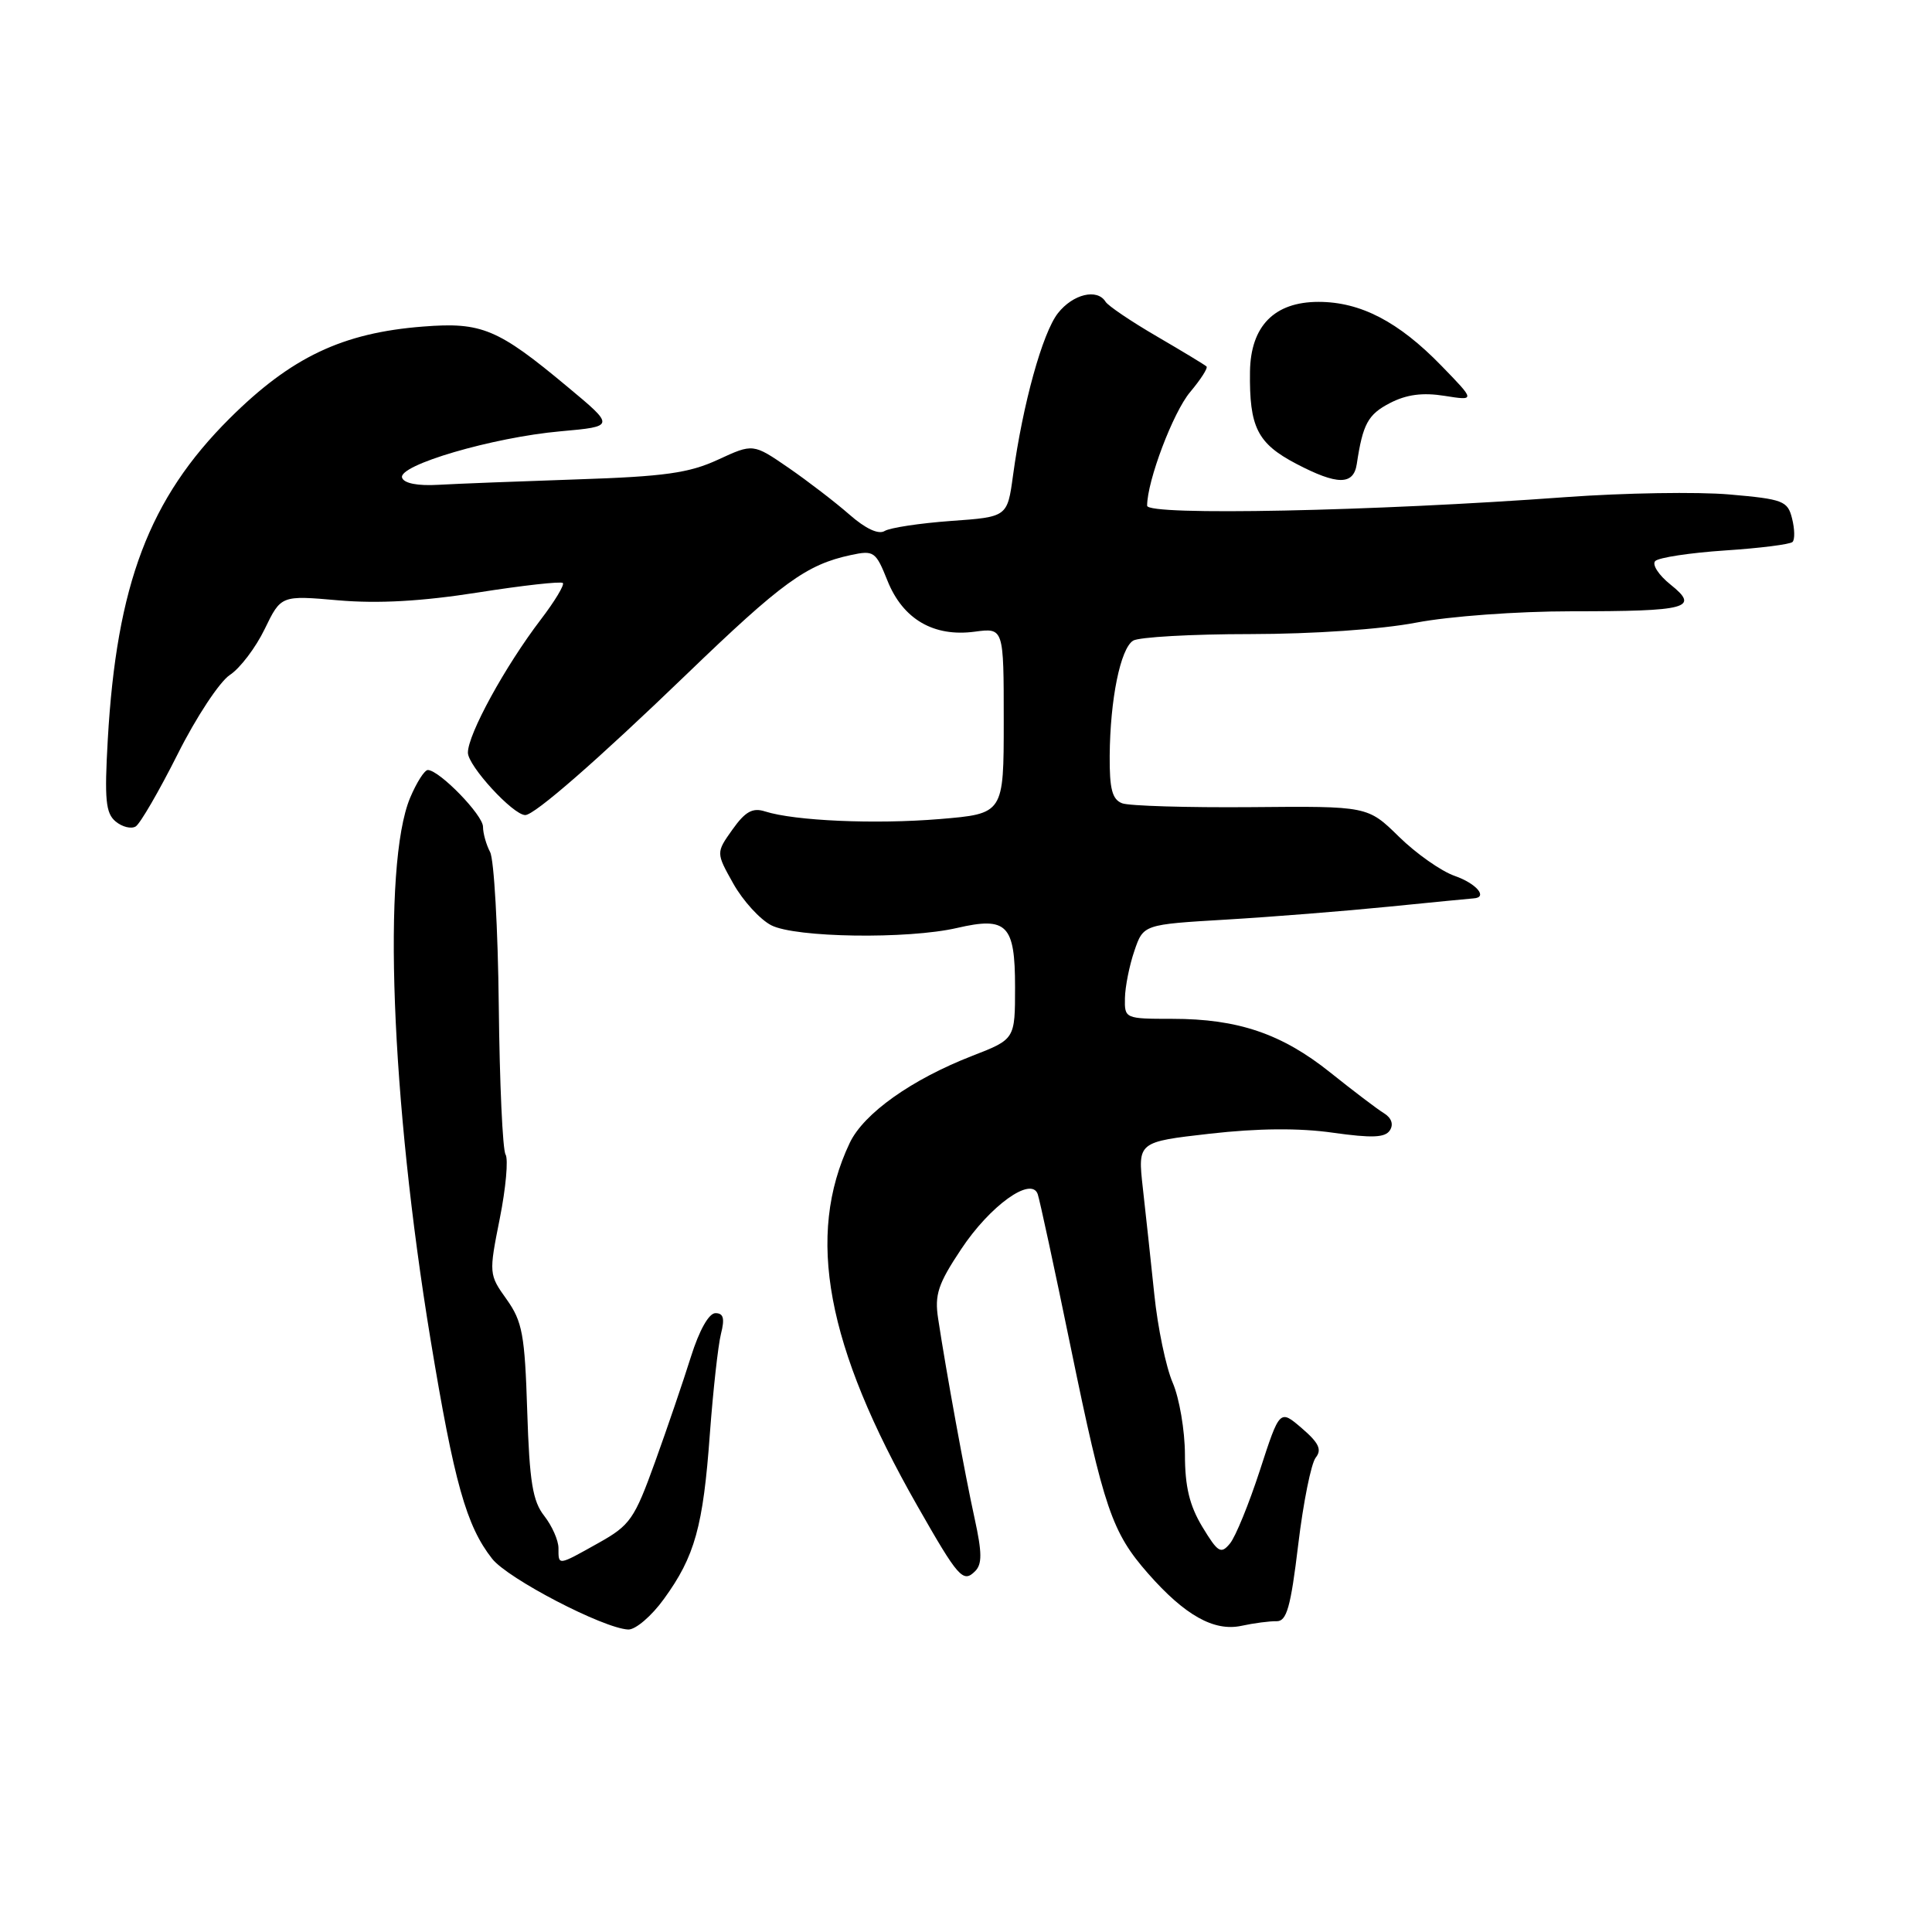 <?xml version="1.0" encoding="UTF-8" standalone="no"?>
<!DOCTYPE svg PUBLIC "-//W3C//DTD SVG 1.1//EN" "http://www.w3.org/Graphics/SVG/1.1/DTD/svg11.dtd" >
<svg xmlns="http://www.w3.org/2000/svg" xmlns:xlink="http://www.w3.org/1999/xlink" version="1.1" viewBox="0 0 256 256">
 <g >
 <path fill="currentColor"
d=" M 87.98 211.86 C 92.07 206.23 93.17 202.28 94.06 190.00 C 94.49 184.22 95.15 178.26 95.53 176.75 C 96.05 174.70 95.87 174.00 94.80 174.00 C 93.93 174.00 92.66 176.26 91.56 179.75 C 90.57 182.91 88.43 189.19 86.80 193.71 C 84.06 201.30 83.50 202.11 79.29 204.46 C 73.86 207.50 74.00 207.48 74.00 205.13 C 74.00 204.11 73.15 202.19 72.12 200.87 C 70.58 198.92 70.16 196.36 69.86 186.99 C 69.54 176.84 69.22 175.11 67.13 172.17 C 64.78 168.89 64.77 168.75 66.22 161.48 C 67.03 157.43 67.37 153.60 66.99 152.98 C 66.60 152.36 66.20 143.48 66.09 133.26 C 65.98 123.03 65.46 113.87 64.94 112.90 C 64.43 111.93 64.00 110.42 64.00 109.55 C 64.00 108.00 58.26 102.09 56.70 102.03 C 56.26 102.01 55.20 103.68 54.34 105.72 C 50.63 114.61 51.80 145.63 57.05 177.50 C 60.18 196.46 61.79 202.19 65.21 206.54 C 67.29 209.19 79.93 215.76 83.24 215.92 C 84.20 215.96 86.34 214.14 87.98 211.86 Z  M 169.15 214.82 C 170.49 214.85 171.02 213.00 172.02 204.68 C 172.69 199.08 173.74 193.89 174.34 193.14 C 175.18 192.09 174.76 191.19 172.50 189.25 C 169.57 186.73 169.57 186.73 166.94 194.83 C 165.49 199.28 163.71 203.65 162.97 204.53 C 161.78 205.97 161.38 205.72 159.32 202.32 C 157.62 199.50 157.01 196.99 157.01 192.72 C 157.00 189.54 156.27 185.26 155.39 183.22 C 154.50 181.17 153.40 175.90 152.95 171.50 C 152.49 167.10 151.81 160.76 151.43 157.41 C 150.75 151.31 150.75 151.31 160.32 150.22 C 166.70 149.50 172.13 149.45 176.62 150.09 C 181.82 150.82 183.54 150.75 184.17 149.77 C 184.68 148.98 184.38 148.12 183.37 147.50 C 182.47 146.95 179.29 144.53 176.29 142.13 C 169.86 136.98 164.05 135.00 155.34 135.00 C 149.08 135.00 149.00 134.97 149.06 132.25 C 149.09 130.74 149.65 127.92 150.31 126.00 C 151.50 122.50 151.50 122.50 162.50 121.85 C 168.55 121.49 178.22 120.72 184.00 120.14 C 189.78 119.56 194.84 119.07 195.25 119.04 C 197.21 118.93 195.65 117.07 192.75 116.06 C 190.97 115.44 187.64 113.10 185.37 110.87 C 181.23 106.81 181.23 106.81 165.81 106.95 C 157.32 107.02 149.62 106.79 148.69 106.44 C 147.37 105.93 147.01 104.55 147.04 100.14 C 147.10 92.64 148.46 85.96 150.14 84.89 C 150.89 84.42 157.87 84.02 165.66 84.02 C 174.03 84.01 183.03 83.39 187.66 82.50 C 192.06 81.66 201.06 81.00 208.17 81.00 C 223.70 81.00 225.26 80.58 221.34 77.45 C 219.78 76.20 218.87 74.80 219.33 74.34 C 219.79 73.88 223.94 73.25 228.56 72.94 C 233.17 72.64 237.21 72.13 237.52 71.81 C 237.84 71.49 237.81 70.10 237.46 68.71 C 236.88 66.37 236.28 66.14 229.17 65.52 C 224.95 65.15 215.20 65.31 207.50 65.87 C 182.01 67.75 152.00 68.36 152.00 67.01 C 152.00 63.73 155.44 54.63 157.70 51.95 C 159.10 50.28 160.08 48.76 159.87 48.56 C 159.67 48.36 156.71 46.57 153.30 44.58 C 149.88 42.59 146.82 40.52 146.49 39.98 C 145.38 38.19 142.17 38.97 140.18 41.50 C 138.14 44.10 135.52 53.54 134.23 63.00 C 133.48 68.50 133.48 68.50 125.99 69.03 C 121.87 69.33 117.92 69.93 117.22 70.36 C 116.41 70.86 114.69 70.06 112.56 68.19 C 110.70 66.56 107.07 63.77 104.49 61.99 C 99.79 58.76 99.79 58.76 95.14 60.91 C 91.31 62.68 88.06 63.14 76.50 63.52 C 68.80 63.78 60.52 64.10 58.09 64.24 C 55.35 64.40 53.53 64.05 53.28 63.30 C 52.71 61.64 65.29 57.95 74.27 57.15 C 81.50 56.50 81.50 56.50 75.19 51.25 C 65.96 43.55 63.83 42.66 56.07 43.27 C 45.36 44.10 38.58 47.33 30.42 55.45 C 19.77 66.06 15.45 77.44 14.28 98.02 C 13.83 105.95 14.00 107.75 15.32 108.85 C 16.20 109.58 17.39 109.87 17.98 109.51 C 18.57 109.15 21.07 104.84 23.53 99.95 C 25.98 95.05 29.10 90.33 30.45 89.44 C 31.80 88.56 33.88 85.82 35.07 83.36 C 37.24 78.88 37.24 78.88 44.87 79.55 C 50.12 80.00 55.87 79.68 63.32 78.51 C 69.27 77.57 74.34 77.01 74.58 77.25 C 74.82 77.49 73.51 79.67 71.66 82.09 C 66.92 88.30 62.00 97.29 62.00 99.73 C 62.00 101.48 67.99 108.00 69.60 108.00 C 70.83 108.00 79.15 100.74 90.93 89.39 C 103.62 77.16 106.86 74.81 112.73 73.55 C 115.80 72.89 116.04 73.06 117.60 76.96 C 119.64 82.05 123.72 84.43 129.16 83.70 C 133.00 83.19 133.00 83.19 133.00 95.51 C 133.00 107.82 133.00 107.82 124.51 108.53 C 115.95 109.24 105.29 108.77 101.38 107.52 C 99.73 106.99 98.76 107.52 97.06 109.91 C 94.87 112.99 94.87 112.99 97.17 117.09 C 98.44 119.35 100.70 121.83 102.19 122.60 C 105.38 124.25 120.27 124.47 126.81 122.96 C 133.43 121.43 134.50 122.51 134.50 130.78 C 134.50 137.70 134.50 137.70 128.87 139.89 C 120.80 143.02 114.45 147.53 112.59 151.45 C 106.76 163.75 109.47 178.34 121.54 199.51 C 126.99 209.08 127.61 209.79 129.21 208.19 C 130.15 207.25 130.13 205.73 129.15 201.24 C 127.88 195.49 125.38 181.80 124.31 174.74 C 123.82 171.56 124.29 170.13 127.36 165.52 C 131.18 159.76 136.64 155.83 137.50 158.22 C 137.75 158.92 139.73 168.07 141.88 178.54 C 146.29 199.96 147.34 203.04 152.12 208.49 C 157.00 214.05 160.87 216.21 164.50 215.43 C 166.15 215.07 168.24 214.80 169.15 214.82 Z  M 179.78 61.49 C 180.58 56.17 181.26 54.92 184.17 53.41 C 186.37 52.27 188.51 51.99 191.40 52.45 C 195.50 53.10 195.50 53.10 191.00 48.47 C 185.32 42.62 180.28 40.00 174.71 40.00 C 168.86 40.00 165.72 43.20 165.63 49.23 C 165.53 56.61 166.60 58.75 171.77 61.46 C 177.20 64.30 179.35 64.31 179.78 61.49 Z "/>
</g>
</svg>